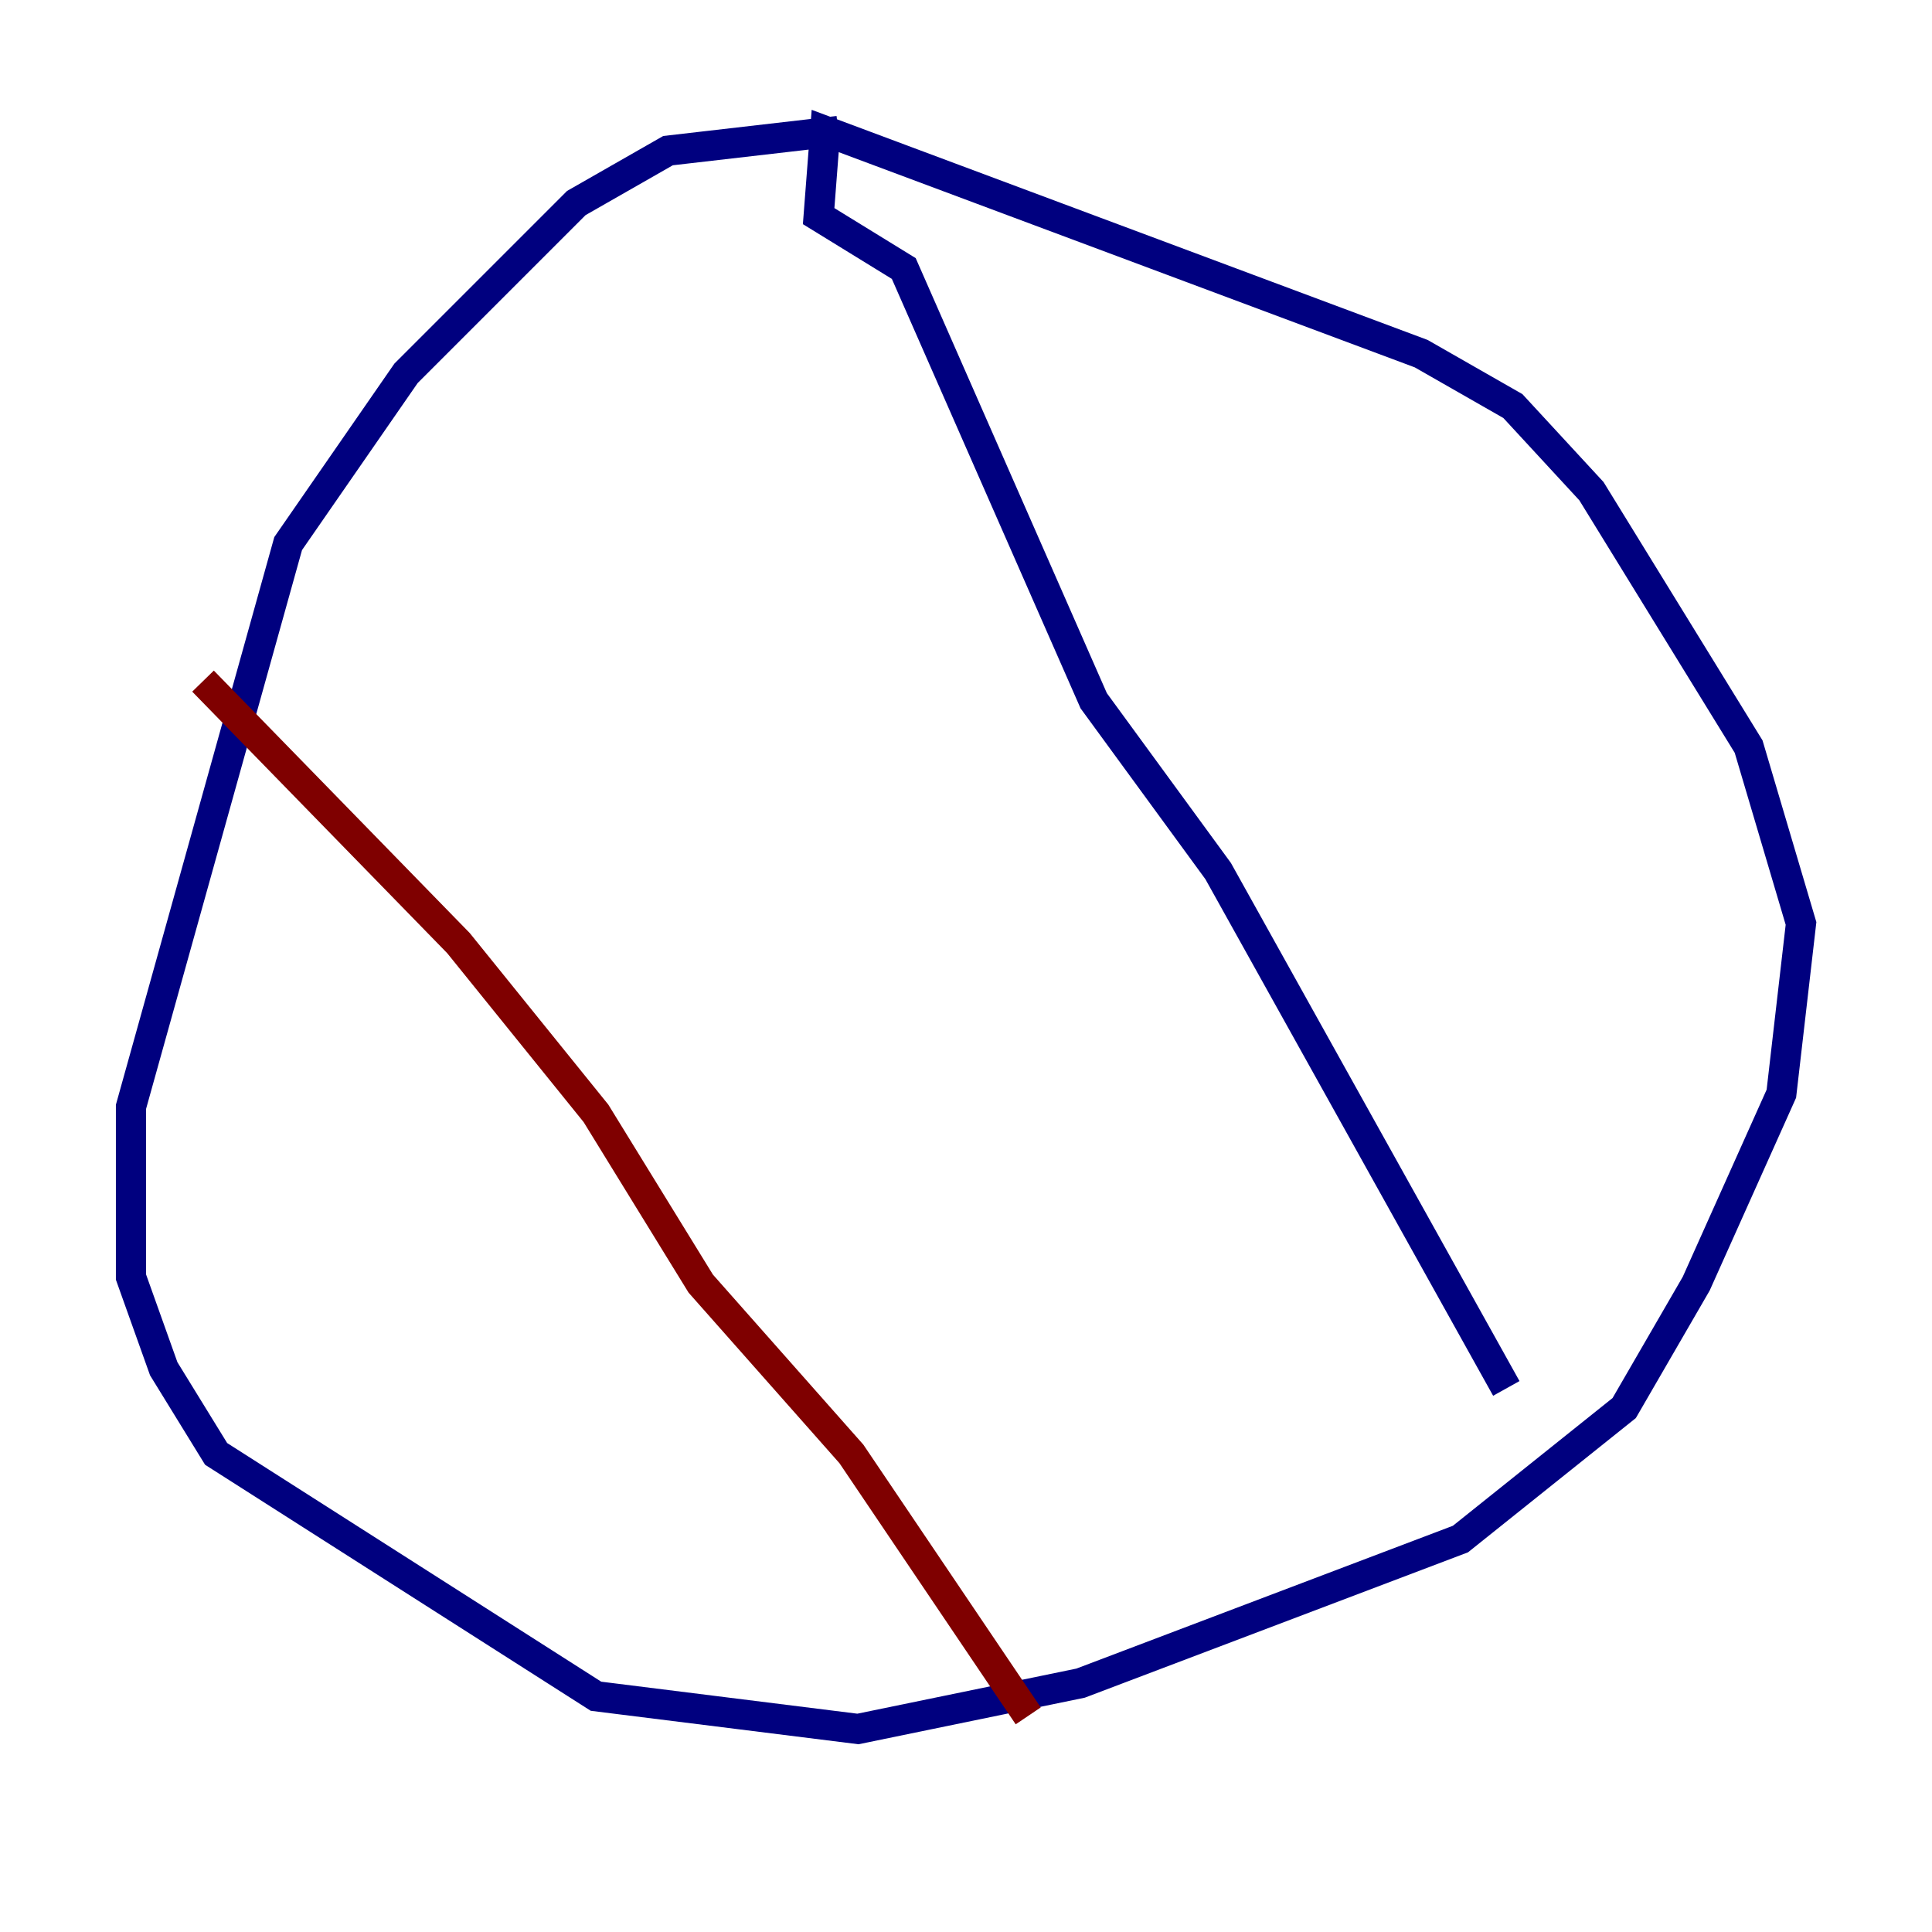 <?xml version="1.0" encoding="utf-8" ?>
<svg baseProfile="tiny" height="128" version="1.2" viewBox="0,0,128,128" width="128" xmlns="http://www.w3.org/2000/svg" xmlns:ev="http://www.w3.org/2001/xml-events" xmlns:xlink="http://www.w3.org/1999/xlink"><defs /><polyline fill="none" points="55.539,8.678 44.258,9.98 38.183,13.451 26.902,24.732 19.091,36.014 8.678,73.329 8.678,84.61 10.848,90.685 14.319,96.325 39.485,112.38 56.841,114.549 71.593,111.512 96.759,101.966 107.607,93.288 112.38,85.044 118.02,72.461 119.322,61.18 115.851,49.464 105.437,32.542 100.231,26.902 94.156,23.43 54.671,8.678 54.237,14.319 59.878,17.79 72.461,46.427 80.705,57.709 99.797,91.986" stroke="#00007f" stroke-width="2" /><polyline fill="none" points="13.451,45.125 30.373,62.481 39.485,73.763 46.427,85.044 56.407,96.325 68.122,113.681" stroke="#7f0000" stroke-width="2" /></svg>